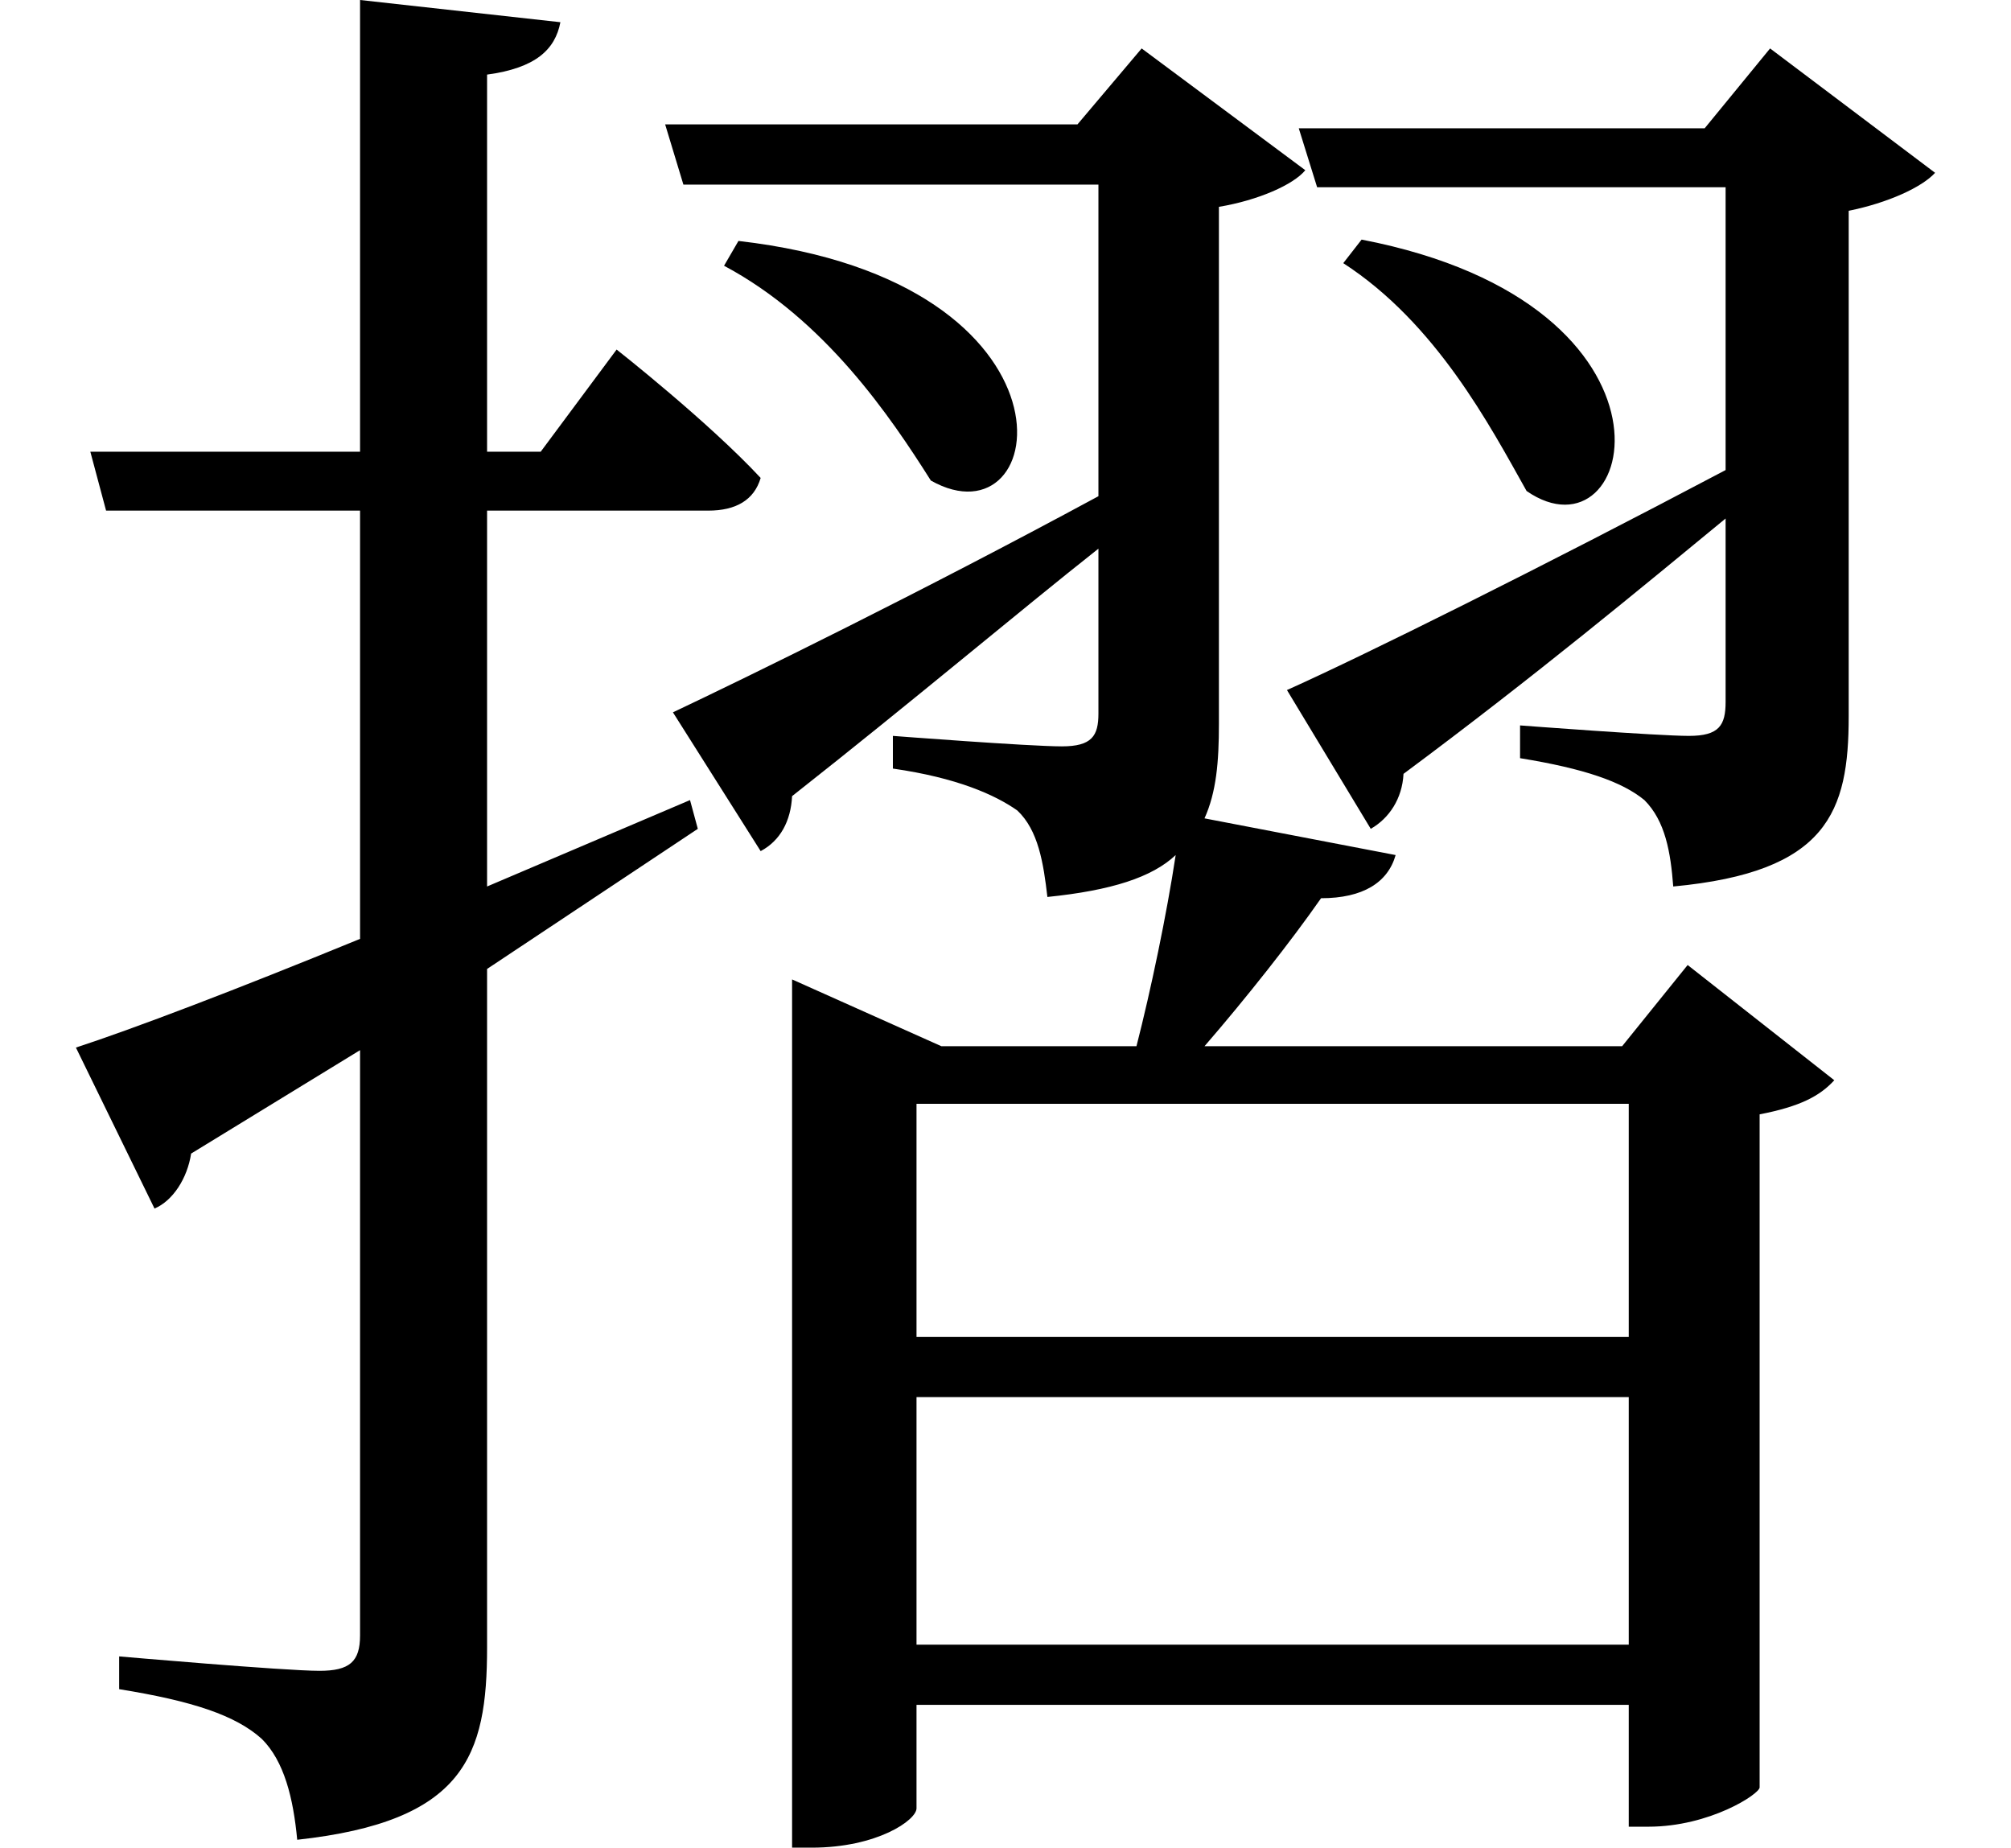 <svg height="22.047" viewBox="0 0 24 22.047" width="24" xmlns="http://www.w3.org/2000/svg">
<path d="M16.203,17.25 L15.984,16.969 C17.094,16.25 17.734,15.031 18.172,14.25 C19.484,13.344 20.25,16.469 16.203,17.25 Z M8.766,17.234 L8.594,16.938 C9.797,16.297 10.578,15.141 11.062,14.375 C12.5,13.562 12.984,16.75 8.766,17.234 Z M15.312,11.875 L16.312,10.219 C16.531,10.344 16.688,10.578 16.703,10.875 C18.281,12.047 19.578,13.125 20.547,13.922 L20.547,11.734 C20.547,11.453 20.469,11.328 20.109,11.328 C19.734,11.328 18.094,11.453 18.094,11.453 L18.094,11.062 C18.859,10.938 19.312,10.781 19.578,10.562 C19.828,10.312 19.891,9.938 19.922,9.531 C21.766,9.703 22.016,10.422 22.016,11.562 L22.016,17.594 C22.484,17.688 22.891,17.875 23.047,18.047 L21.078,19.531 L20.297,18.578 L15.453,18.578 L15.672,17.875 L20.547,17.875 L20.547,14.5 C18.359,13.344 16.219,12.281 15.312,11.875 Z M9.406,8.422 L9.406,-1.938 L9.641,-1.938 C10.422,-1.938 10.891,-1.609 10.891,-1.469 L10.891,-0.234 L19.391,-0.234 L19.391,-1.688 L19.625,-1.688 C20.359,-1.688 20.953,-1.297 20.953,-1.219 L20.953,6.812 C21.438,6.906 21.672,7.031 21.844,7.219 L20.094,8.594 L19.312,7.625 L14.328,7.625 C14.828,8.203 15.359,8.875 15.719,9.391 C16.219,9.391 16.516,9.578 16.609,9.906 L14.328,10.344 C14.469,10.656 14.5,11.016 14.5,11.469 L14.5,17.641 C14.969,17.719 15.391,17.906 15.531,18.078 L13.578,19.531 L12.812,18.625 L7.891,18.625 L8.109,17.906 L13.062,17.906 L13.062,14.188 C10.922,13.031 8.875,12.031 7.984,11.609 L9.031,9.953 C9.266,10.078 9.391,10.312 9.406,10.609 C10.875,11.766 12.094,12.797 13.062,13.562 L13.062,11.594 C13.062,11.328 12.984,11.203 12.625,11.203 C12.234,11.203 10.609,11.328 10.609,11.328 L10.609,10.938 C11.375,10.828 11.828,10.625 12.094,10.438 C12.344,10.203 12.406,9.812 12.453,9.406 C13.219,9.484 13.703,9.641 13.984,9.906 C13.875,9.188 13.688,8.297 13.516,7.625 L11.188,7.625 Z M10.891,0.484 L10.891,3.438 L19.391,3.438 L19.391,0.484 Z M10.891,4.156 L10.891,6.938 L19.391,6.938 L19.391,4.156 Z M7.312,15.938 L6.406,14.719 L5.766,14.719 L5.766,19.219 C6.344,19.297 6.578,19.516 6.641,19.844 L4.25,20.109 L4.25,14.719 L1.031,14.719 L1.219,14.016 L4.25,14.016 L4.25,8.906 C2.766,8.297 1.531,7.828 0.859,7.609 L1.797,5.688 C2.016,5.781 2.188,6.047 2.234,6.344 L4.25,7.578 L4.25,0.594 C4.25,0.281 4.125,0.172 3.766,0.172 C3.344,0.172 1.375,0.344 1.375,0.344 L1.375,-0.047 C2.25,-0.188 2.766,-0.359 3.078,-0.641 C3.344,-0.906 3.453,-1.344 3.5,-1.844 C5.5,-1.625 5.766,-0.844 5.766,0.453 L5.766,8.547 L8.281,10.219 L8.188,10.562 L5.766,9.531 L5.766,14.016 L8.406,14.016 C8.734,14.016 8.953,14.141 9.031,14.406 C8.406,15.078 7.312,15.938 7.312,15.938 Z" transform="translate(0.047, 20.109) scale(1, -1)"/>
</svg>
